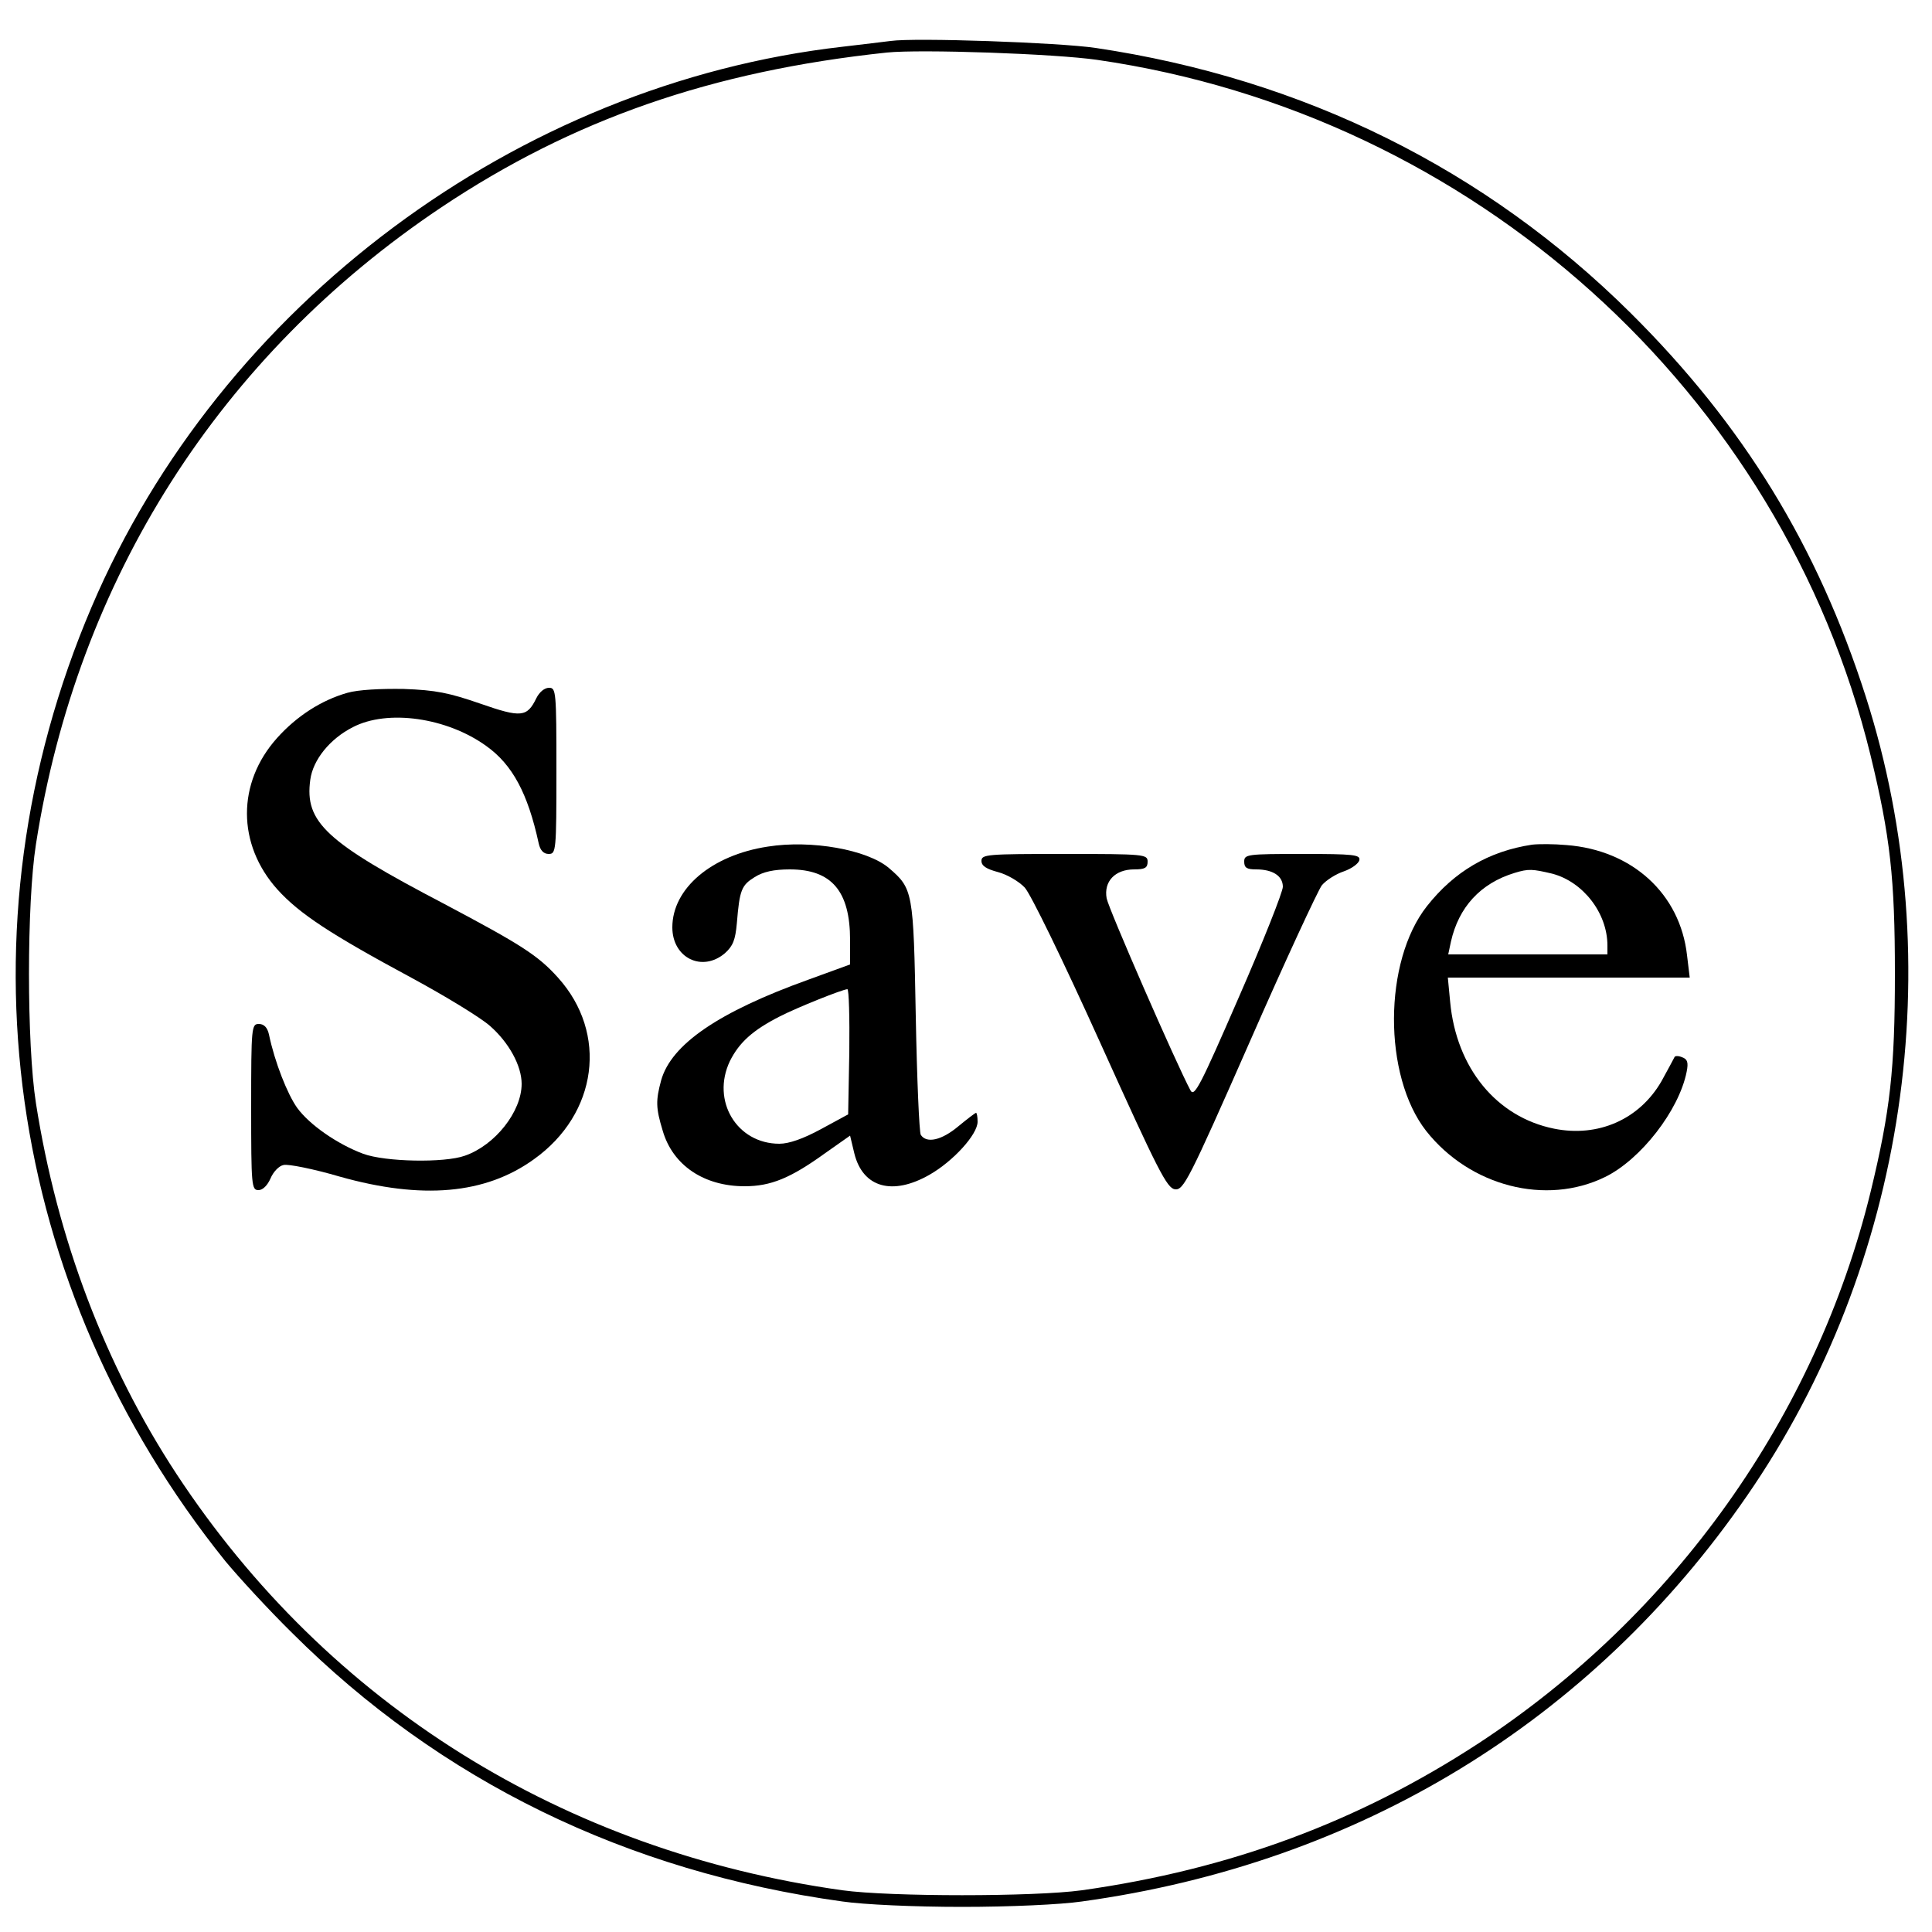 <?xml version="1.0" standalone="no"?>
<!DOCTYPE svg PUBLIC "-//W3C//DTD SVG 20010904//EN"
 "http://www.w3.org/TR/2001/REC-SVG-20010904/DTD/svg10.dtd">
<svg version="1.0" xmlns="http://www.w3.org/2000/svg"
 width="500pt" height="500pt" viewBox="0 0 500 500"
 preserveAspectRatio="xMidYMid meet">

<g transform="translate(0,500) scale(0.1,-0.1)"
fill="#000000" stroke="none">
<path d="M2305 4894 c-16 -2 -73 -9 -125 -15 -842 -96 -1610 -668 -1943 -1450
-354 -830 -224 -1760 346 -2469 34 -41 111 -125 173 -186 384 -383 866 -618
1424 -695 55 -8 186 -14 310 -14 124 0 255 6 310 14 718 99 1320 467 1722
1051 412 597 527 1377 307 2066 -125 391 -317 704 -609 994 -375 372 -846 606
-1385 686 -95 14 -467 27 -530 18z m535 -49 c973 -141 1771 -859 2001 -1800
51 -210 63 -318 63 -565 0 -247 -12 -355 -63 -565 -142 -580 -508 -1095 -1015
-1427 -311 -203 -643 -326 -1026 -380 -124 -17 -496 -17 -620 0 -721 101
-1331 481 -1723 1077 -185 282 -309 609 -364 960 -24 153 -24 517 0 670 107
686 476 1265 1050 1649 340 227 699 352 1152 400 87 9 435 -3 545 -19z"/>
<path d="M899 3207 c-67 -19 -131 -60 -182 -117 -104 -116 -104 -275 1 -392
57 -63 138 -116 346 -228 87 -47 179 -103 204 -125 49 -43 82 -103 82 -150 0
-72 -69 -159 -147 -186 -53 -19 -206 -16 -263 5 -67 25 -139 75 -171 119 -25
35 -58 118 -73 190 -4 18 -13 27 -26 27 -19 0 -20 -7 -20 -215 0 -204 1 -215
19 -215 11 0 23 12 31 30 7 17 22 33 34 35 11 3 77 -10 145 -30 213 -60 377
-46 503 45 165 118 192 326 62 470 -52 58 -97 86 -293 190 -308 161 -363 212
-348 322 7 52 51 106 110 136 90 47 244 25 346 -49 67 -48 107 -122 135 -251
4 -19 13 -28 26 -28 19 0 20 7 20 215 0 206 -1 215 -19 215 -12 0 -25 -11 -33
-27 -24 -49 -39 -51 -145 -14 -81 28 -115 35 -198 38 -61 1 -118 -2 -146 -10z"/>
<path d="M1987 2809 c-145 -22 -247 -108 -247 -209 0 -79 77 -117 136 -67 21
19 27 34 31 78 7 86 12 98 46 119 22 14 50 20 91 20 108 0 156 -56 156 -183
l0 -63 -107 -39 c-234 -84 -356 -168 -382 -261 -14 -52 -14 -71 4 -130 26 -90
107 -144 212 -144 68 0 119 21 209 86 l64 45 11 -46 c22 -89 99 -110 195 -55
61 35 124 104 124 137 0 13 -2 23 -4 23 -2 0 -23 -16 -46 -35 -43 -36 -82 -45
-97 -22 -4 6 -10 145 -13 307 -6 324 -7 330 -70 384 -56 47 -200 73 -313 55z
m211 -531 l-3 -162 -70 -38 c-46 -25 -83 -38 -108 -38 -110 0 -177 111 -128
214 24 48 59 80 130 116 45 23 160 69 174 70 4 0 6 -73 5 -162z"/>
<path d="M3965 2814 c-112 -17 -201 -69 -272 -159 -113 -143 -114 -439 -2
-582 113 -143 310 -194 463 -119 92 45 191 172 211 272 5 25 2 33 -12 38 -10
4 -19 4 -20 -1 -2 -4 -17 -32 -33 -61 -57 -99 -164 -146 -278 -123 -149 30
-253 157 -269 328 l-6 63 313 0 313 0 -7 58 c-18 159 -142 272 -312 285 -33 3
-72 3 -89 1z m52 -75 c80 -21 143 -102 143 -186 l0 -23 -206 0 -206 0 7 33
c20 89 76 151 165 178 36 11 46 10 97 -2z"/>
<path d="M2540 2772 c0 -13 13 -21 43 -29 23 -6 54 -24 69 -40 15 -16 98 -186
196 -403 150 -332 172 -375 193 -378 22 -2 35 22 193 381 92 210 177 393 187
406 11 13 36 29 57 36 20 7 38 20 40 29 3 14 -15 16 -147 16 -144 0 -151 -1
-151 -20 0 -16 7 -20 31 -20 43 0 69 -17 69 -45 0 -13 -51 -142 -114 -286
-100 -230 -115 -259 -125 -241 -37 69 -212 470 -217 497 -8 44 22 75 71 75 28
0 35 4 35 20 0 19 -7 20 -215 20 -200 0 -215 -1 -215 -18z"/>
</g>
</svg>
